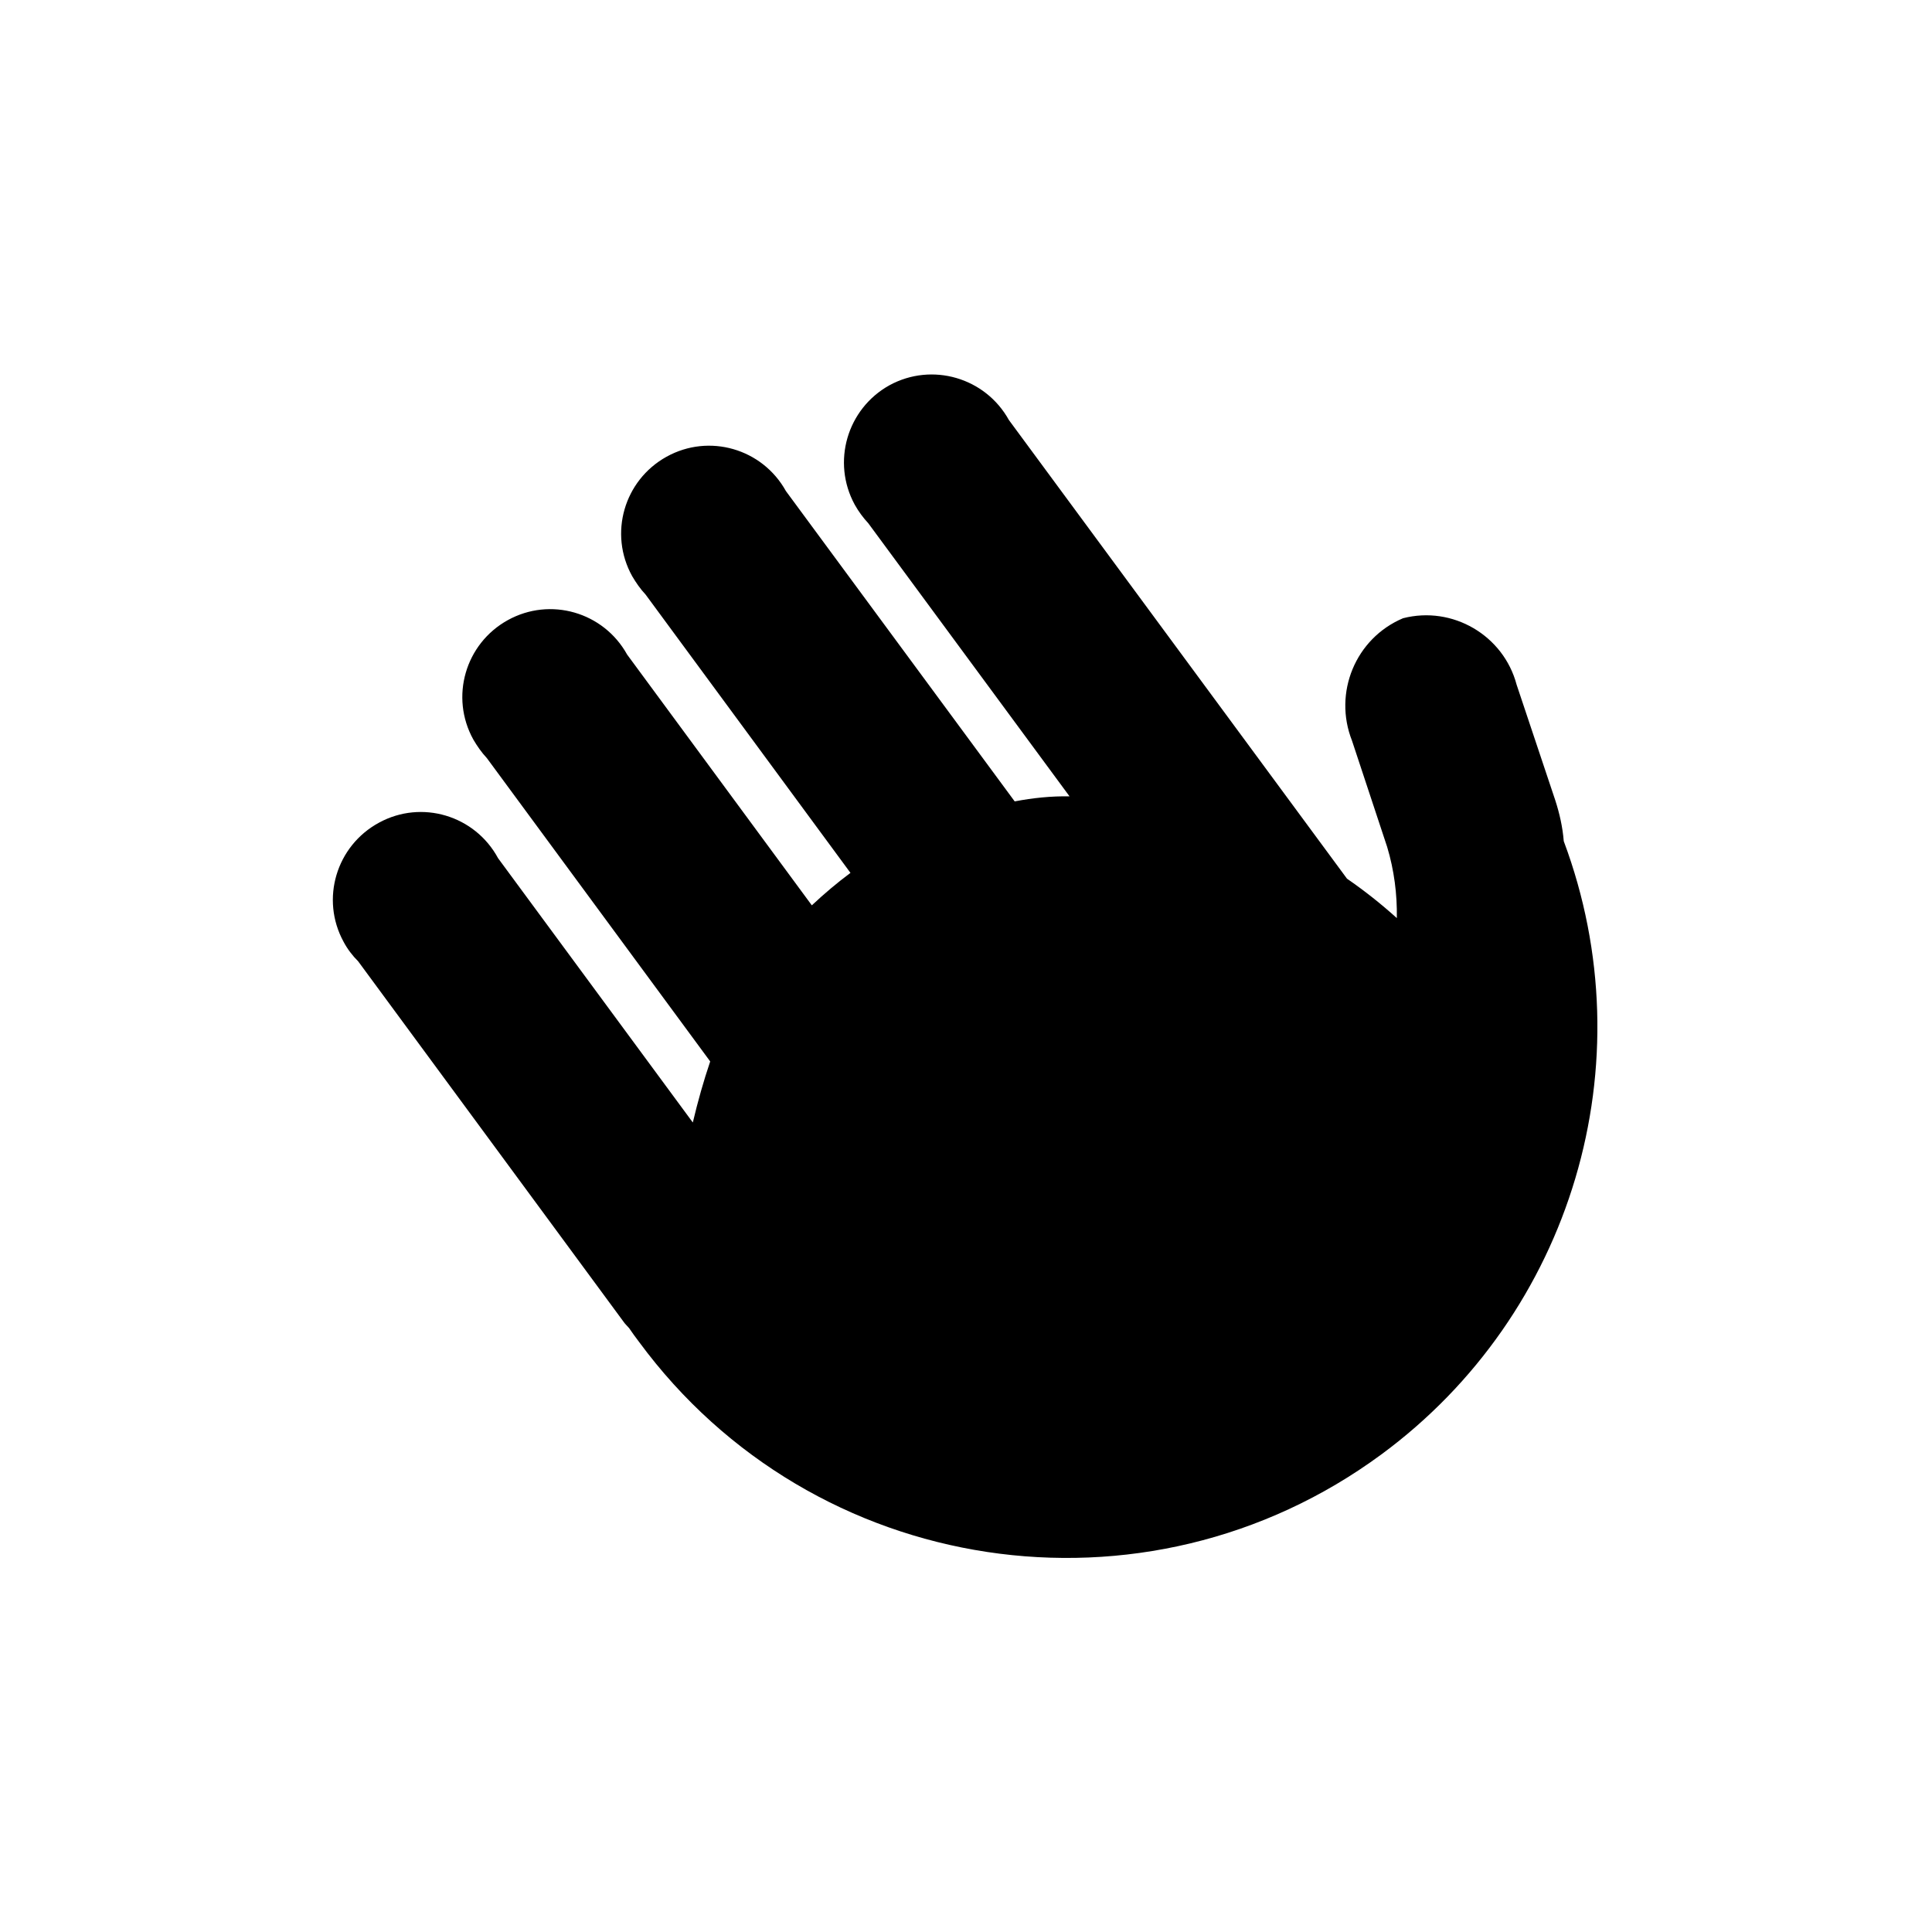 <?xml version="1.0" encoding="utf-8"?>
<!-- Generator: Adobe Illustrator 21.0.2, SVG Export Plug-In . SVG Version: 6.00 Build 0)  -->
<svg version="1.1" id="Ebene_1" xmlns="http://www.w3.org/2000/svg" xmlns:xlink="http://www.w3.org/1999/xlink" x="0px" y="0px"
	 viewBox="0 0 500 500" style="enable-background:new 0 0 500 500;" xml:space="preserve">
<g id="Service" transform="translate(1563 814)">
	<g>
		<g id="Group_30" transform="translate(11 9)">
			<path id="Path_174" d="M-1171.5-615.9l-10-29.9c-3.4-12.8-16.6-20.5-29.4-17.2c-12.3,5.2-18.1,19.3-13.2,31.7l9.1,27.5
				c1.8,6,2.6,12.2,2.5,18.4c-4.1-3.7-8.4-7.1-12.9-10.2l-87.5-118.7c-6.1-11-19.9-15-30.9-9c-11,6.1-15,19.9-9,30.9
				c1,1.8,2.2,3.4,3.5,4.8l52.1,70.7c-4.7-0.1-9.5,0.4-14.2,1.3l-59.2-80.3c-6.1-11-19.9-15-30.9-8.9c-11,6.1-15,19.9-8.9,30.9
				c1,1.7,2.1,3.3,3.5,4.8l53,72c-3.5,2.6-6.8,5.4-10,8.4l-47.8-64.9c-6.1-11-19.9-15-30.9-8.9c-11,6.1-15,19.9-8.9,30.9
				c1,1.7,2.1,3.3,3.5,4.8l57.8,78.5c-1.7,5-3.2,10.3-4.5,15.8l-50.4-68.4c-6-11.1-19.8-15.2-30.8-9.2c-11.1,6-15.2,19.8-9.2,30.8
				c1,1.9,2.3,3.6,3.8,5.1l68.7,93.3c0.4,0.6,0.9,1,1.4,1.6c0.8,1.2,1.7,2.4,2.6,3.6c45,61.1,131,74.1,192.1,29.1
				c49.4-36.4,68.7-101.2,47.2-158.7C-1169.6-609-1170.4-612.5-1171.5-615.9"/>
		</g>
	</g>
</g>
</svg>
